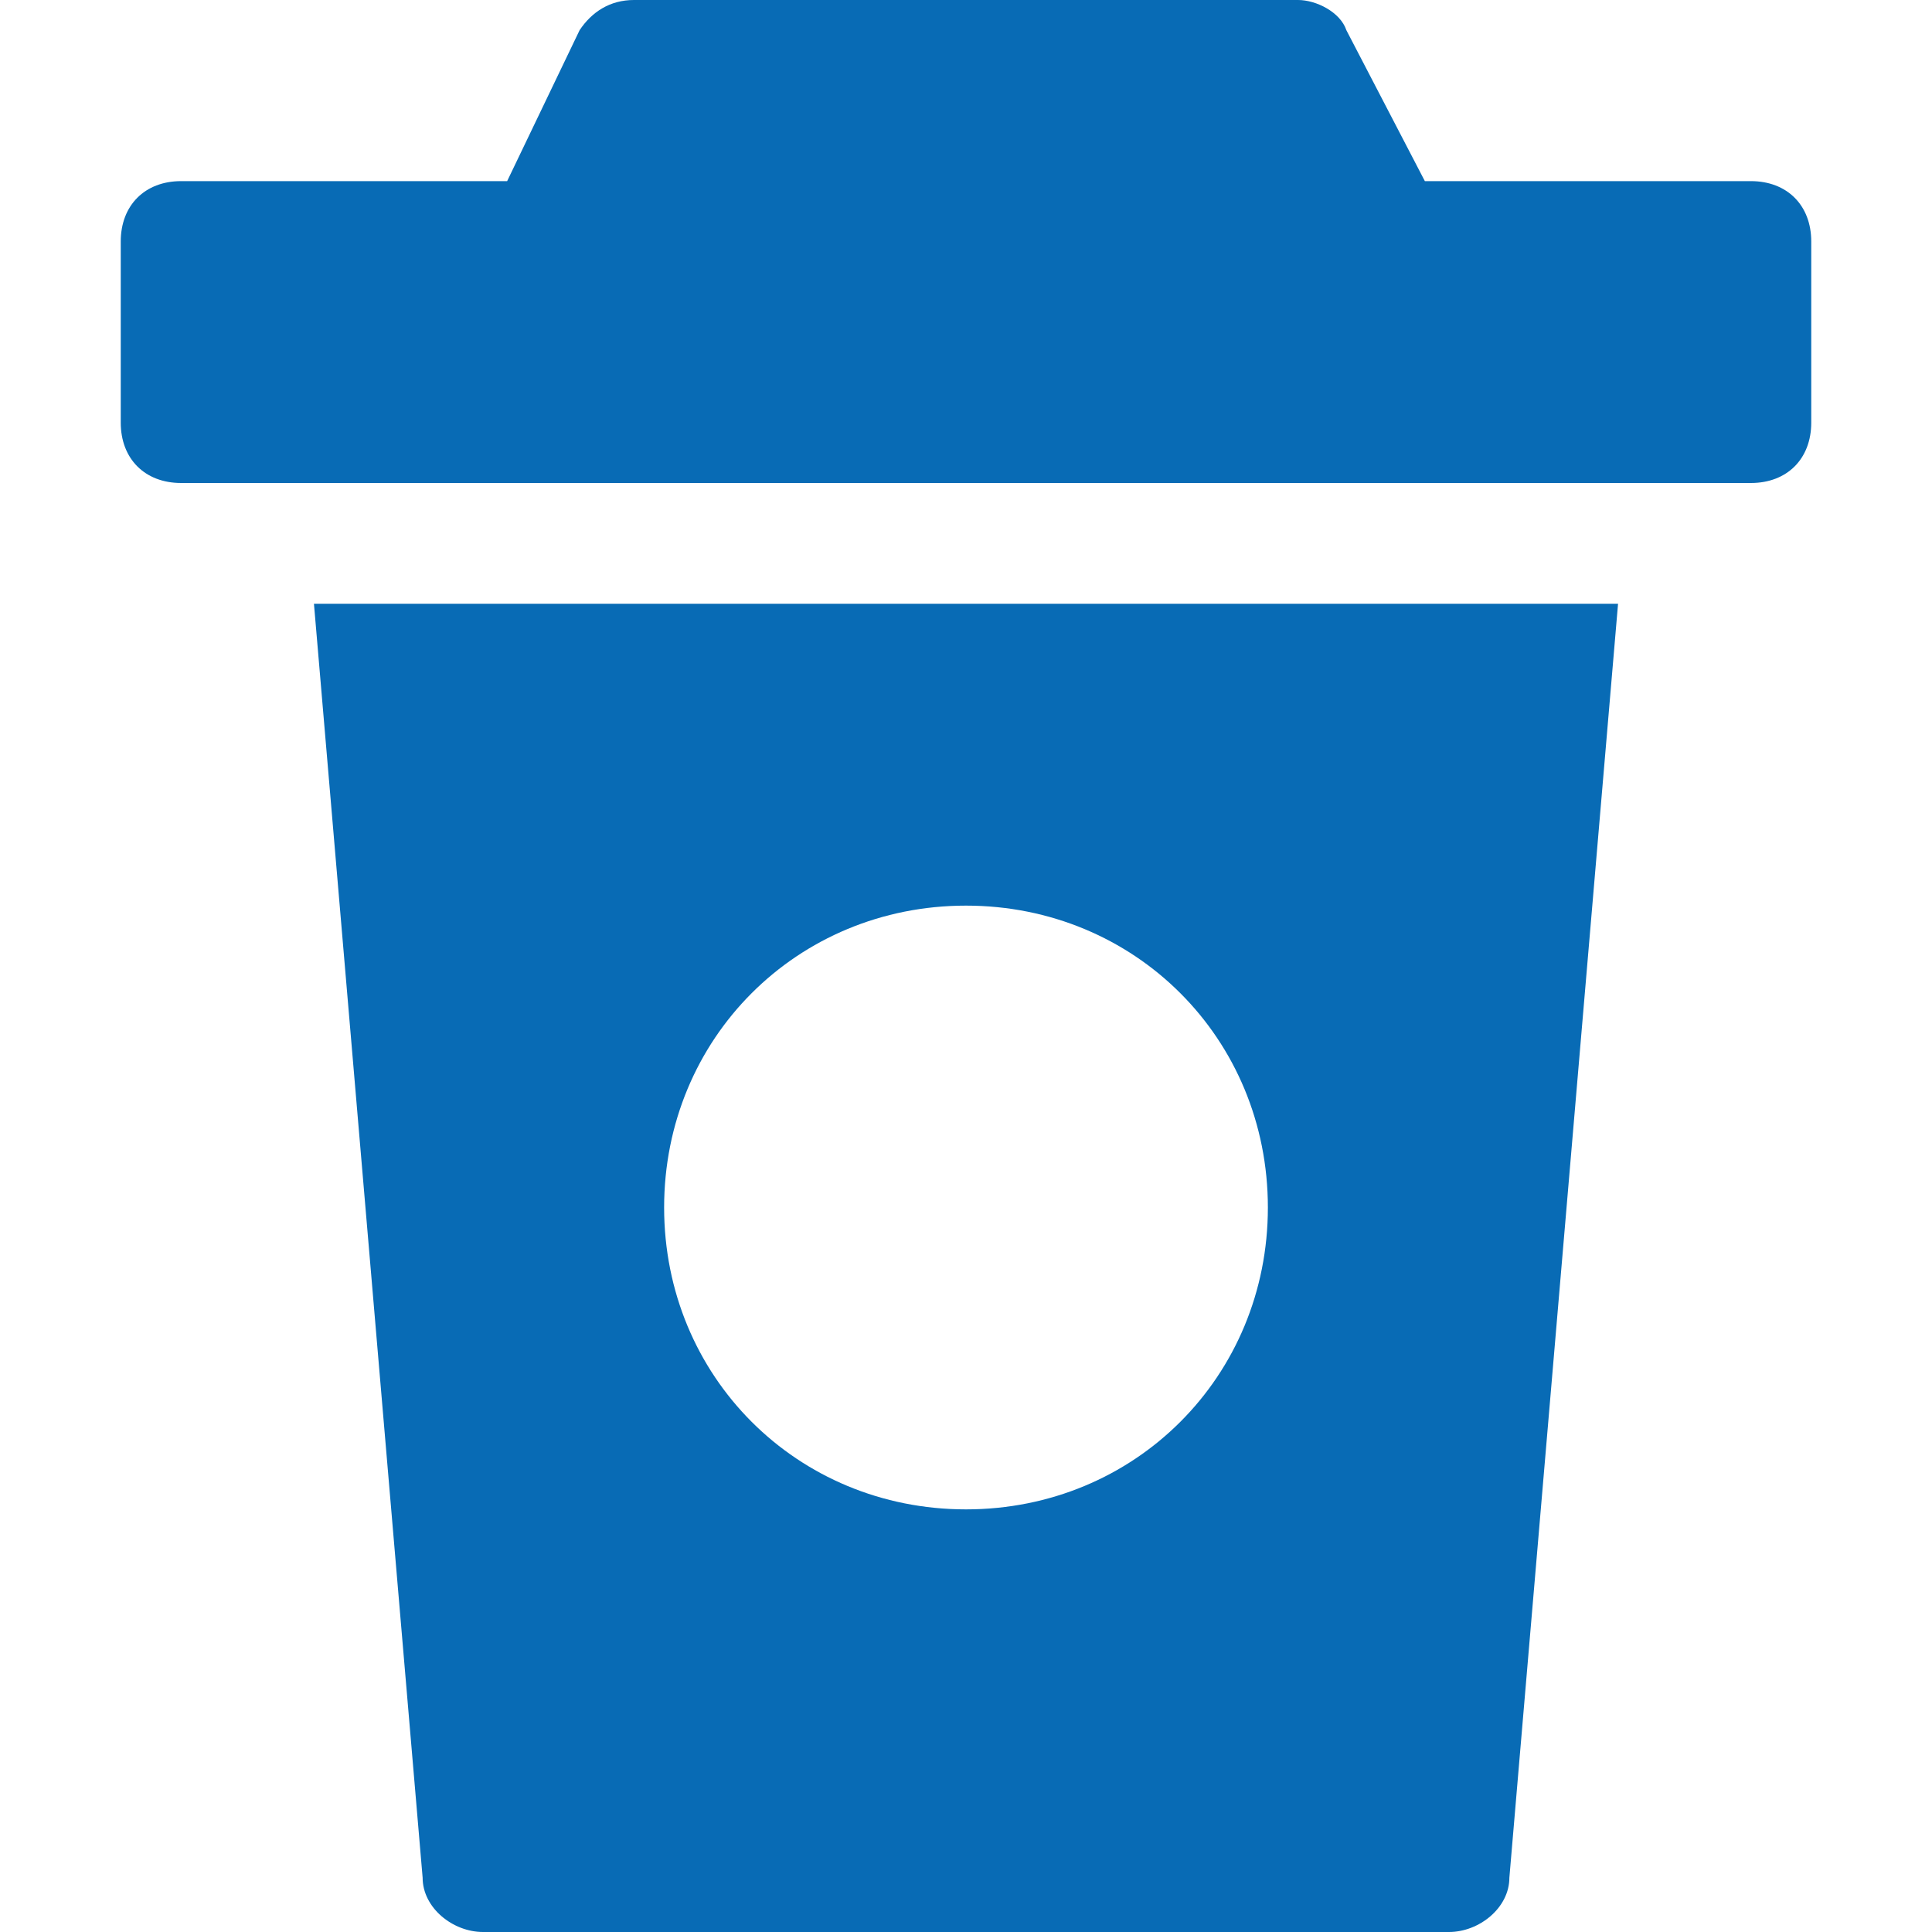<?xml version="1.0" encoding="utf-8"?>
<!-- Generator: Adobe Illustrator 23.0.4, SVG Export Plug-In . SVG Version: 6.00 Build 0)  -->
<svg version="1.1" id="Layer_1" xmlns="http://www.w3.org/2000/svg" xmlns:xlink="http://www.w3.org/1999/xlink" x="0px" y="0px"
	 viewBox="0 0 32 32" style="enable-background:new 0 0 32 32;" xml:space="preserve">
<style type="text/css">
	.st0{fill:#086BB5;}
</style>
<g>
	<path class="st0" d="M29,3h-5.4l-1.3-2.5C22.2,0.2,21.8,0,21.5,0h-11c-0.4,0-0.7,0.2-0.9,0.5L8.4,3H3C2.4,3,2,3.4,2,4v3
		c0,0.6,0.4,1,1,1h26c0.6,0,1-0.4,1-1V4C30,3.4,29.6,3,29,3z"/>
	<path class="st0" d="M5.2,10L7,31.1C7,31.6,7.5,32,8,32h16c0.5,0,1-0.4,1-0.9L26.8,10H5.2z M16,25c-2.8,0-5-2.2-5-5s2.2-5,5-5
		s5,2.2,5,5S18.8,25,16,25z"/>
</g>
</svg>
